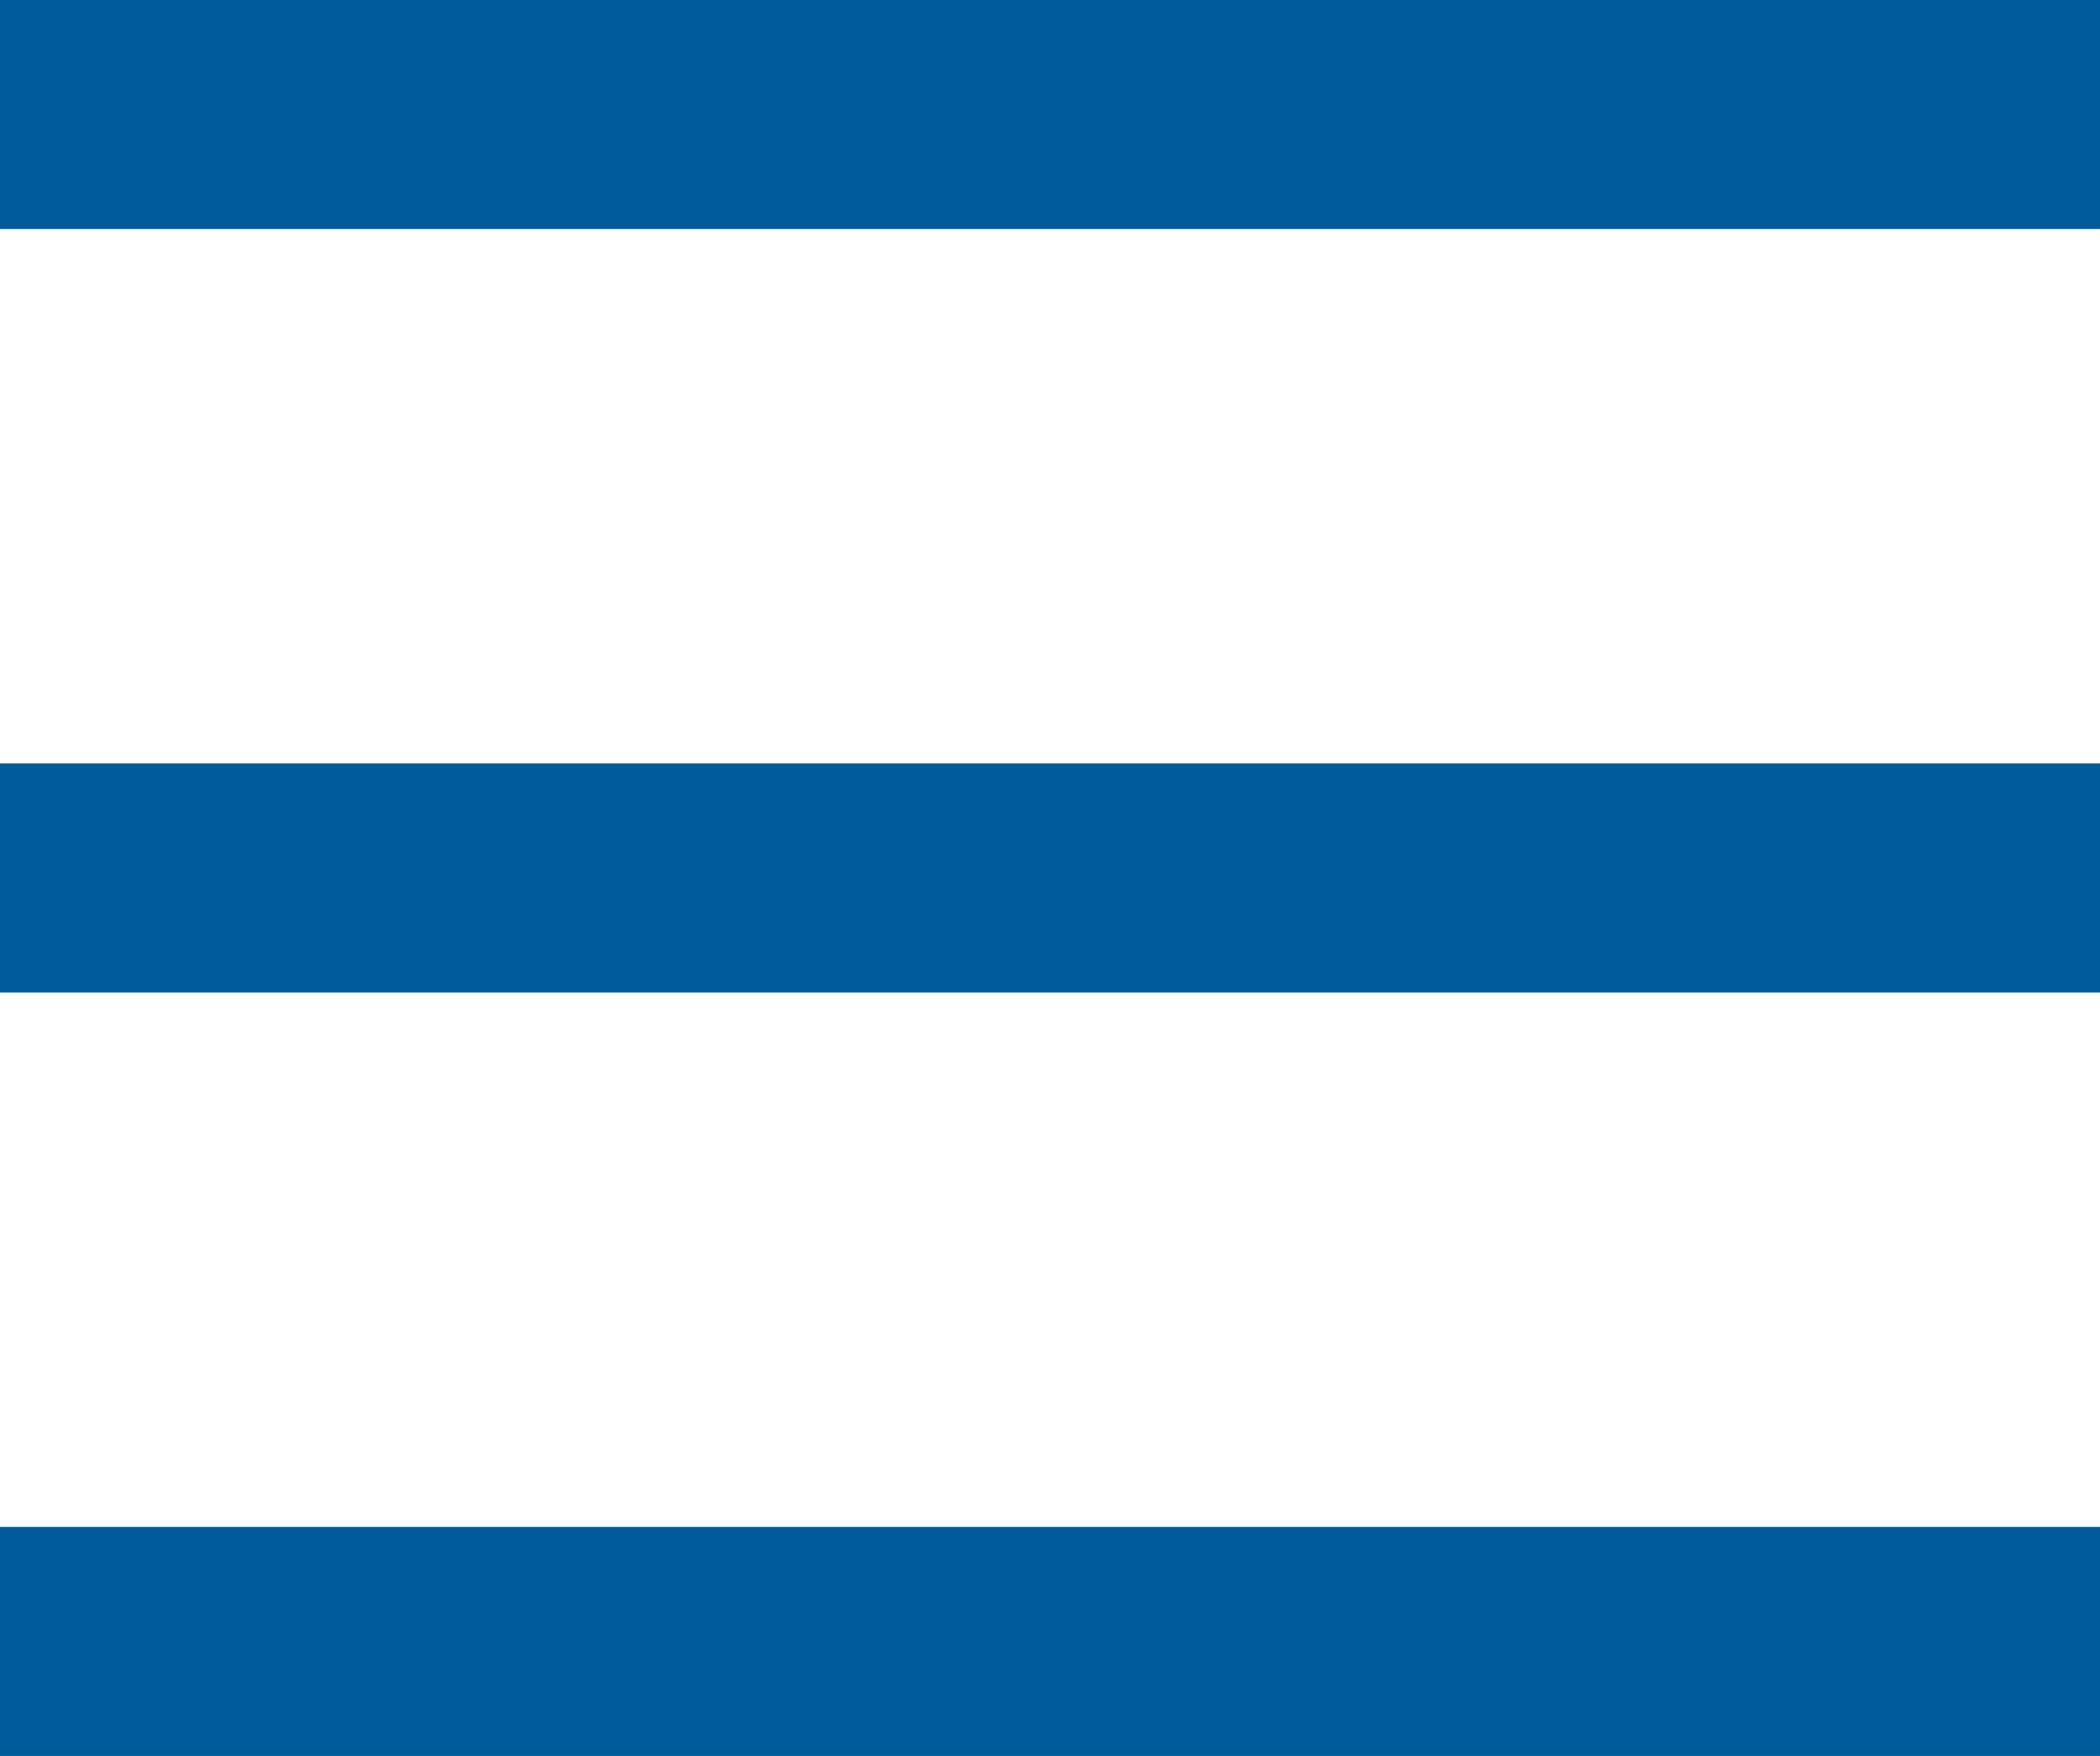 <svg width="110" height="92" viewBox="0 0 110 92" fill="none" xmlns="http://www.w3.org/2000/svg">
<rect width="110" height="12" fill="#005B9D"/>
<rect y="40" width="110" height="12" fill="#005B9D"/>
<rect y="80" width="110" height="12" fill="#005B9D"/>
</svg>
